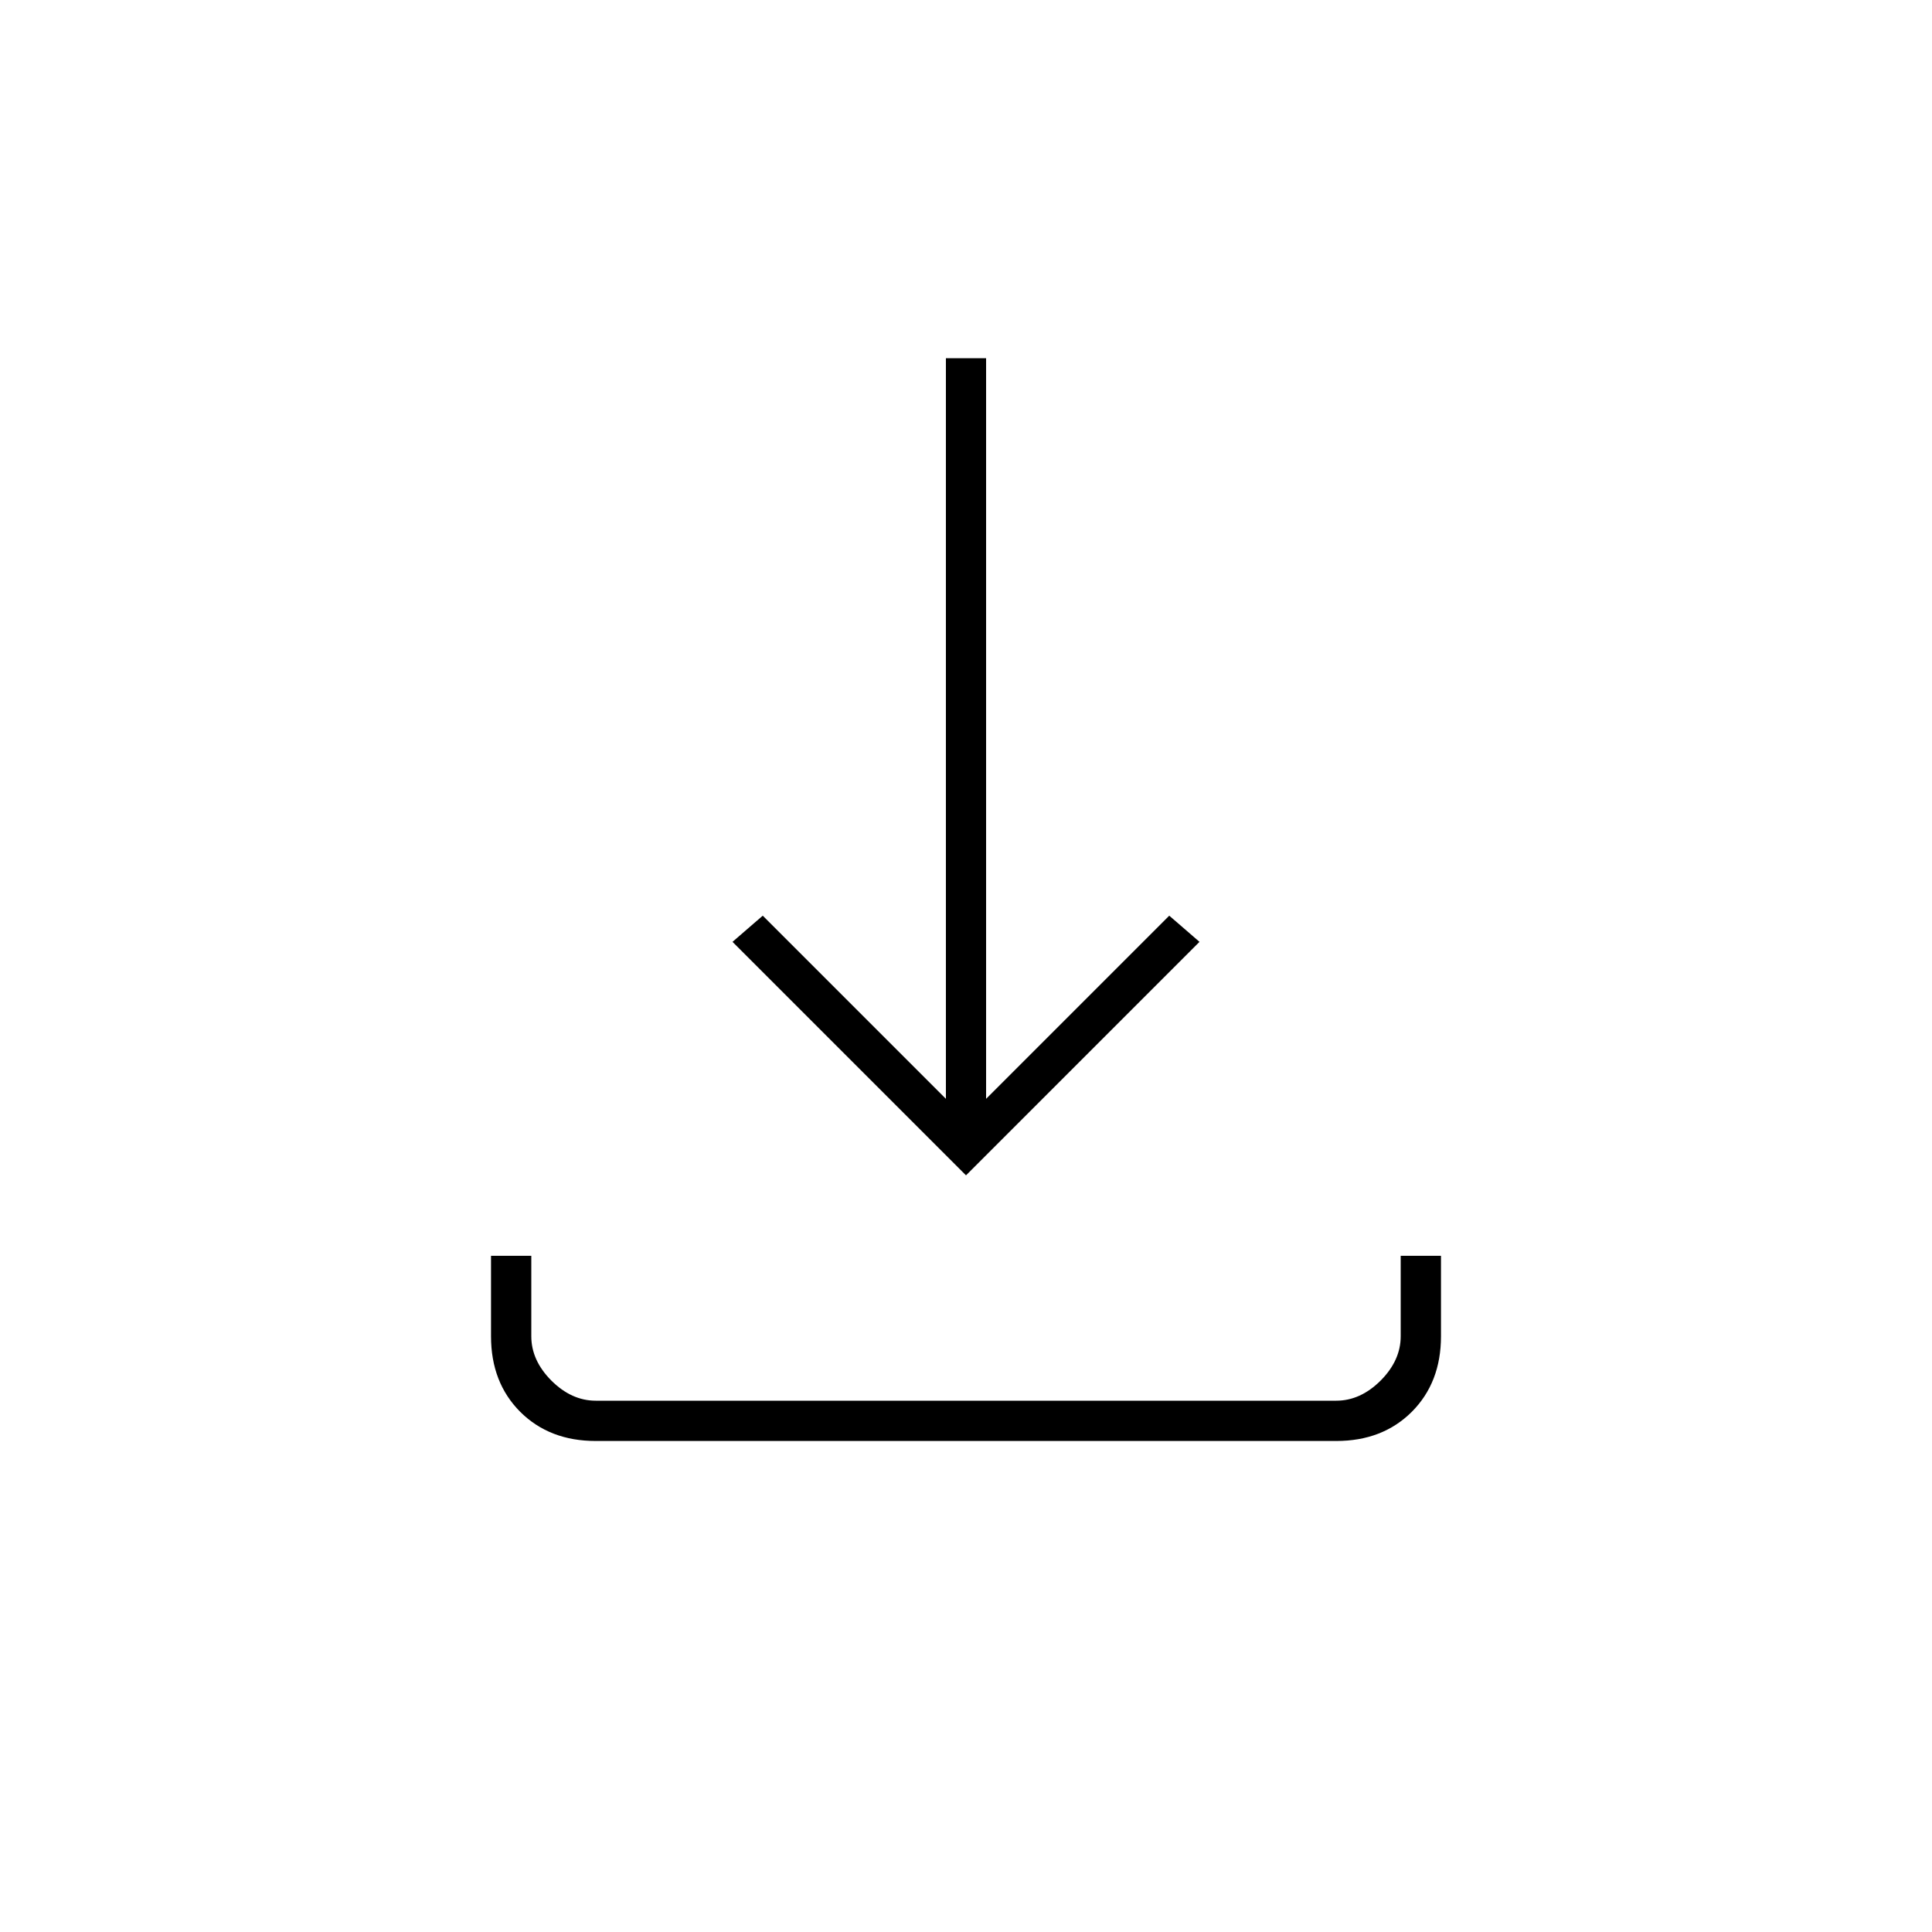 <svg xmlns="http://www.w3.org/2000/svg" height="20" width="20"><path d="M6.167 14.917q-.479 0-.782-.302-.302-.303-.302-.782V13H5.5v.833q0 .25.208.459.209.208.459.208h7.666q.25 0 .459-.208.208-.209.208-.459V13h.417v.833q0 .479-.302.782-.303.302-.782.302ZM10 12.167 7.583 9.75l.313-.271 1.896 1.896V3.708h.416v7.667l1.896-1.896.313.271Z"/></svg>